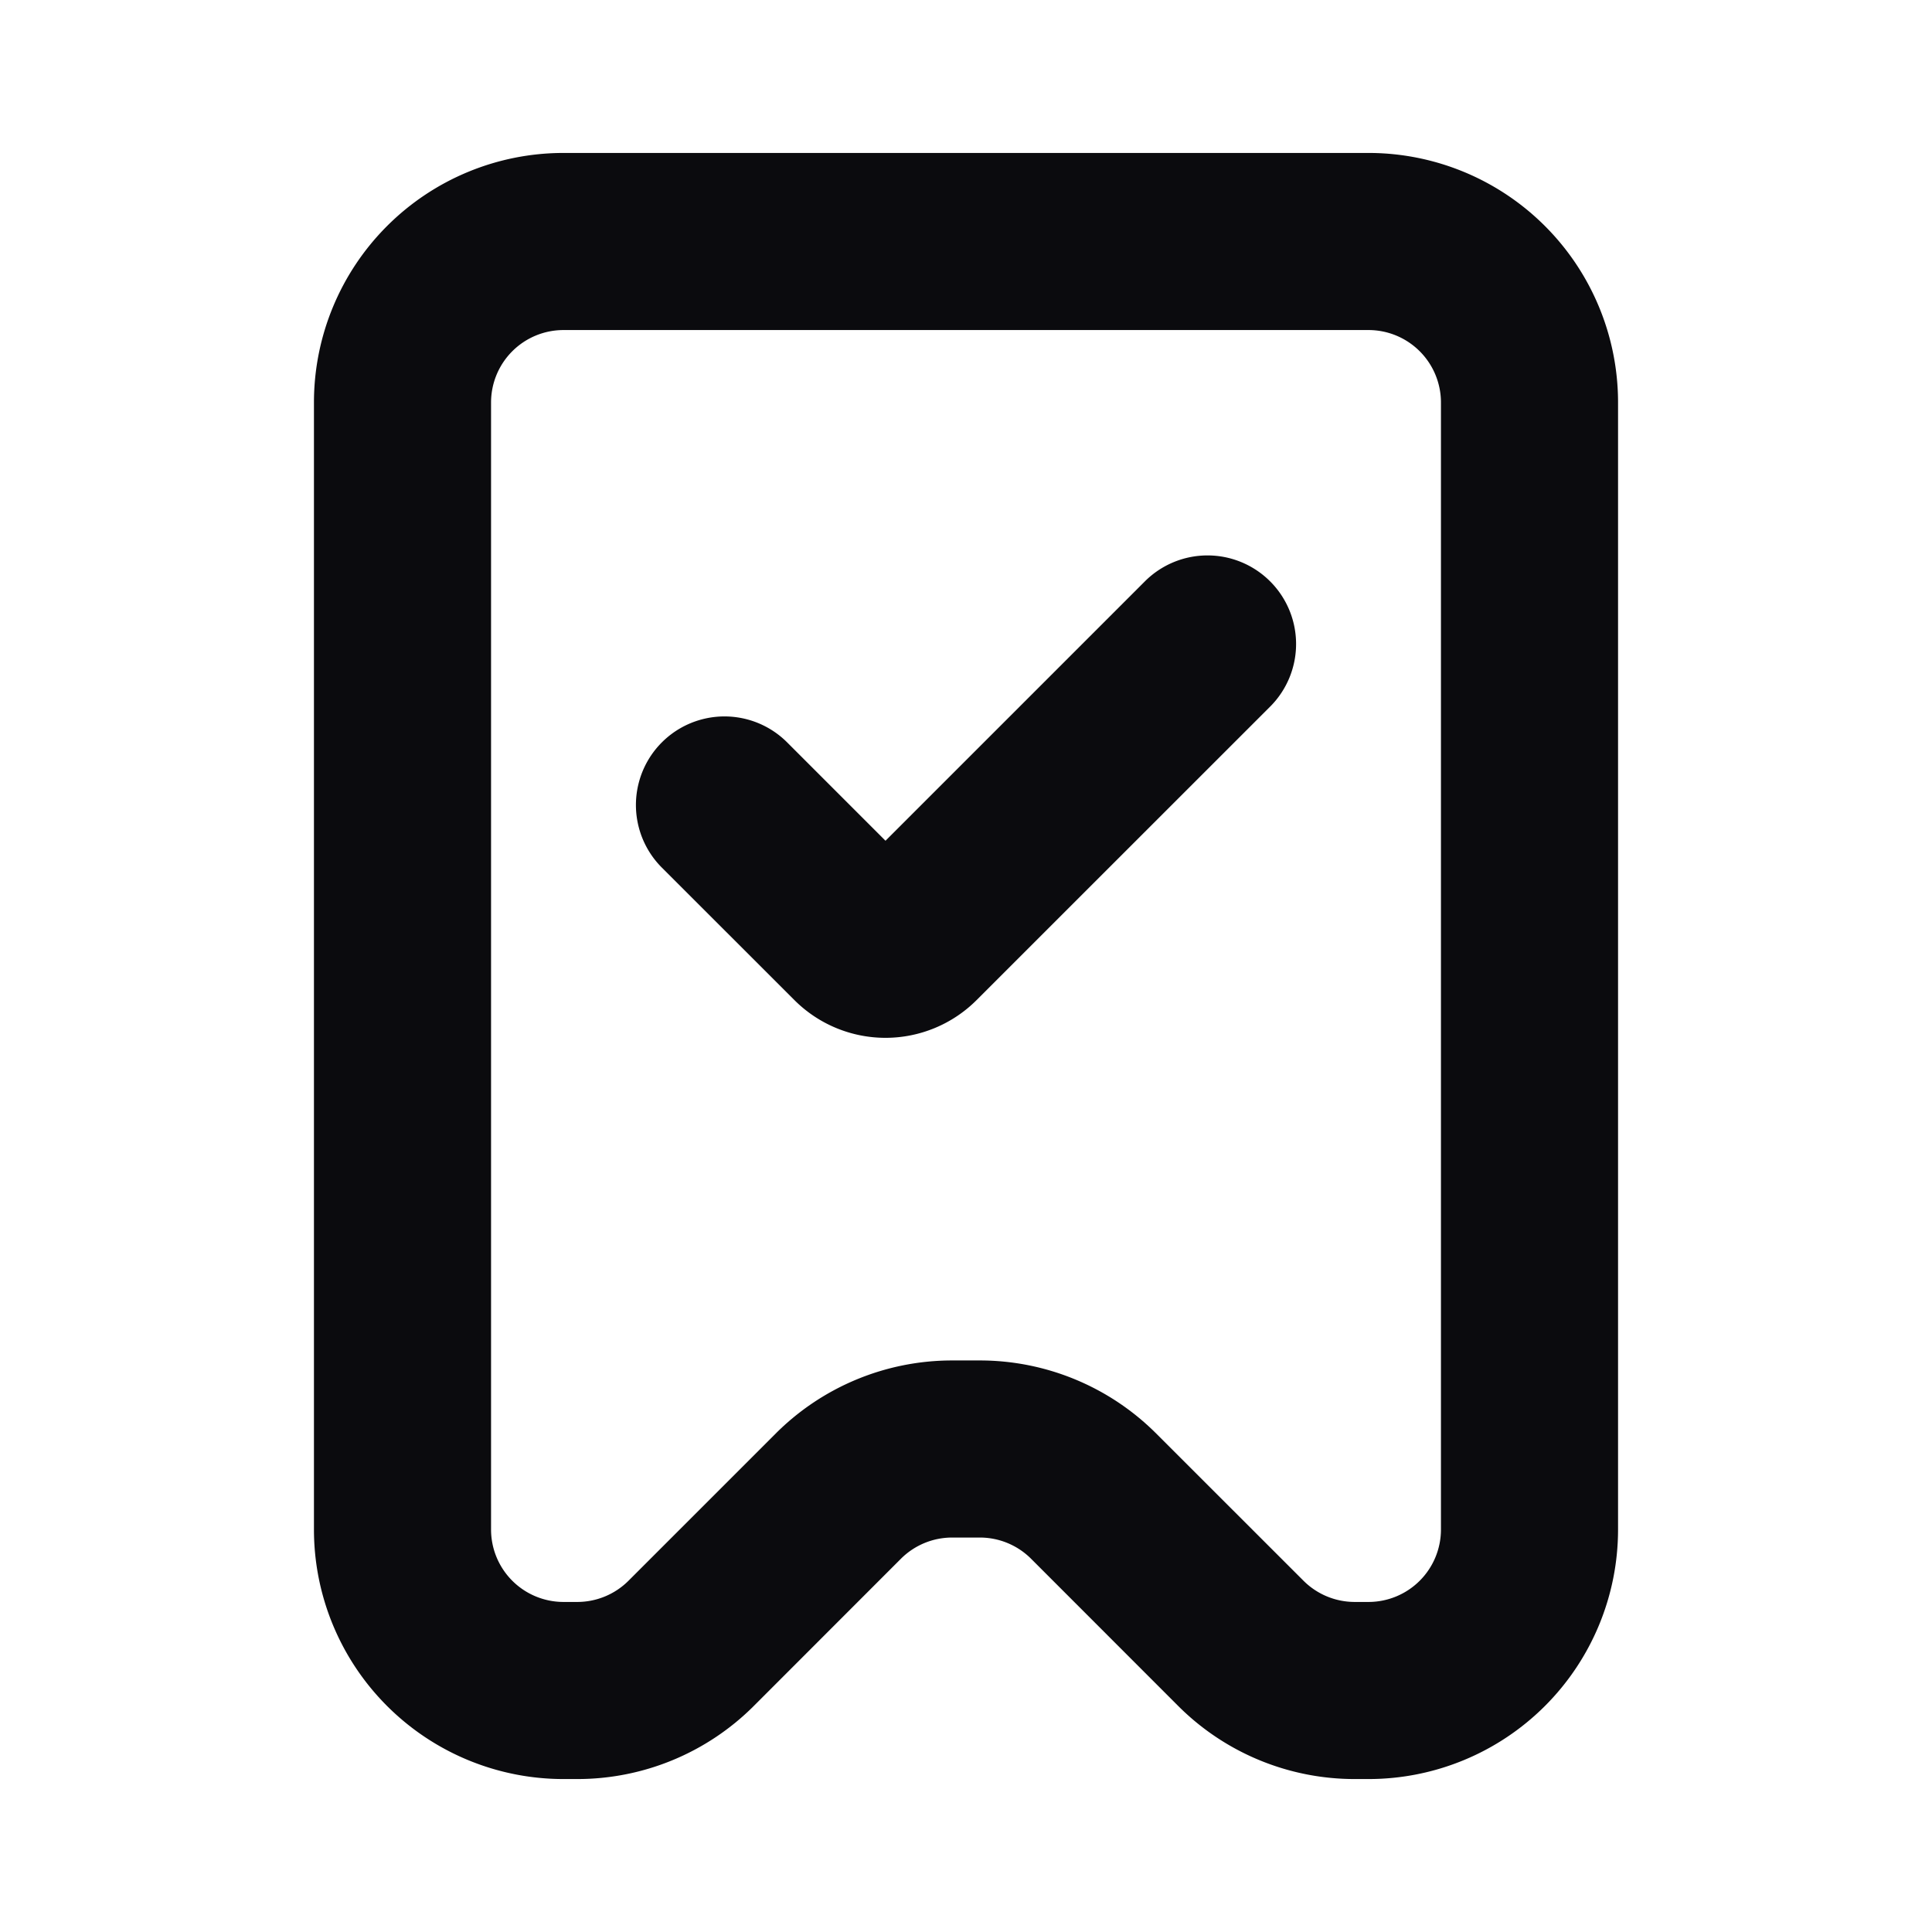 <svg xmlns="http://www.w3.org/2000/svg" width="24" height="24" fill="none" viewBox="0 0 24 24"><path fill="#0B0B0E" fill-rule="evenodd" d="M7 4.1a.9.9 0 0 0-.9.9v14a.9.9 0 0 0 .9.9h.171a.9.9 0 0 0 .637-.264l1.828-1.828a3.1 3.1 0 0 1 2.192-.908h.344a3.1 3.1 0 0 1 2.191.908l1.829 1.828a.9.9 0 0 0 .636.264H17a.9.9 0 0 0 .9-.9V5a.9.9 0 0 0-.9-.9H7ZM3.9 5A3.1 3.1 0 0 1 7 1.9h10A3.1 3.1 0 0 1 20.1 5v14a3.1 3.1 0 0 1-3.1 3.1h-.172a3.1 3.1 0 0 1-2.192-.908l-1.828-1.829a.9.9 0 0 0-.636-.263h-.344a.9.9 0 0 0-.636.263l-1.828 1.829a3.1 3.1 0 0 1-2.193.908H7A3.1 3.1 0 0 1 3.9 19V5Zm11.878 2.222a1.1 1.1 0 0 1 0 1.556l-3.647 3.646a1.6 1.6 0 0 1-2.262 0l-1.647-1.646a1.1 1.1 0 1 1 1.556-1.556L11 10.444l3.222-3.222a1.1 1.1 0 0 1 1.556 0Z" clip-rule="evenodd"/></svg>